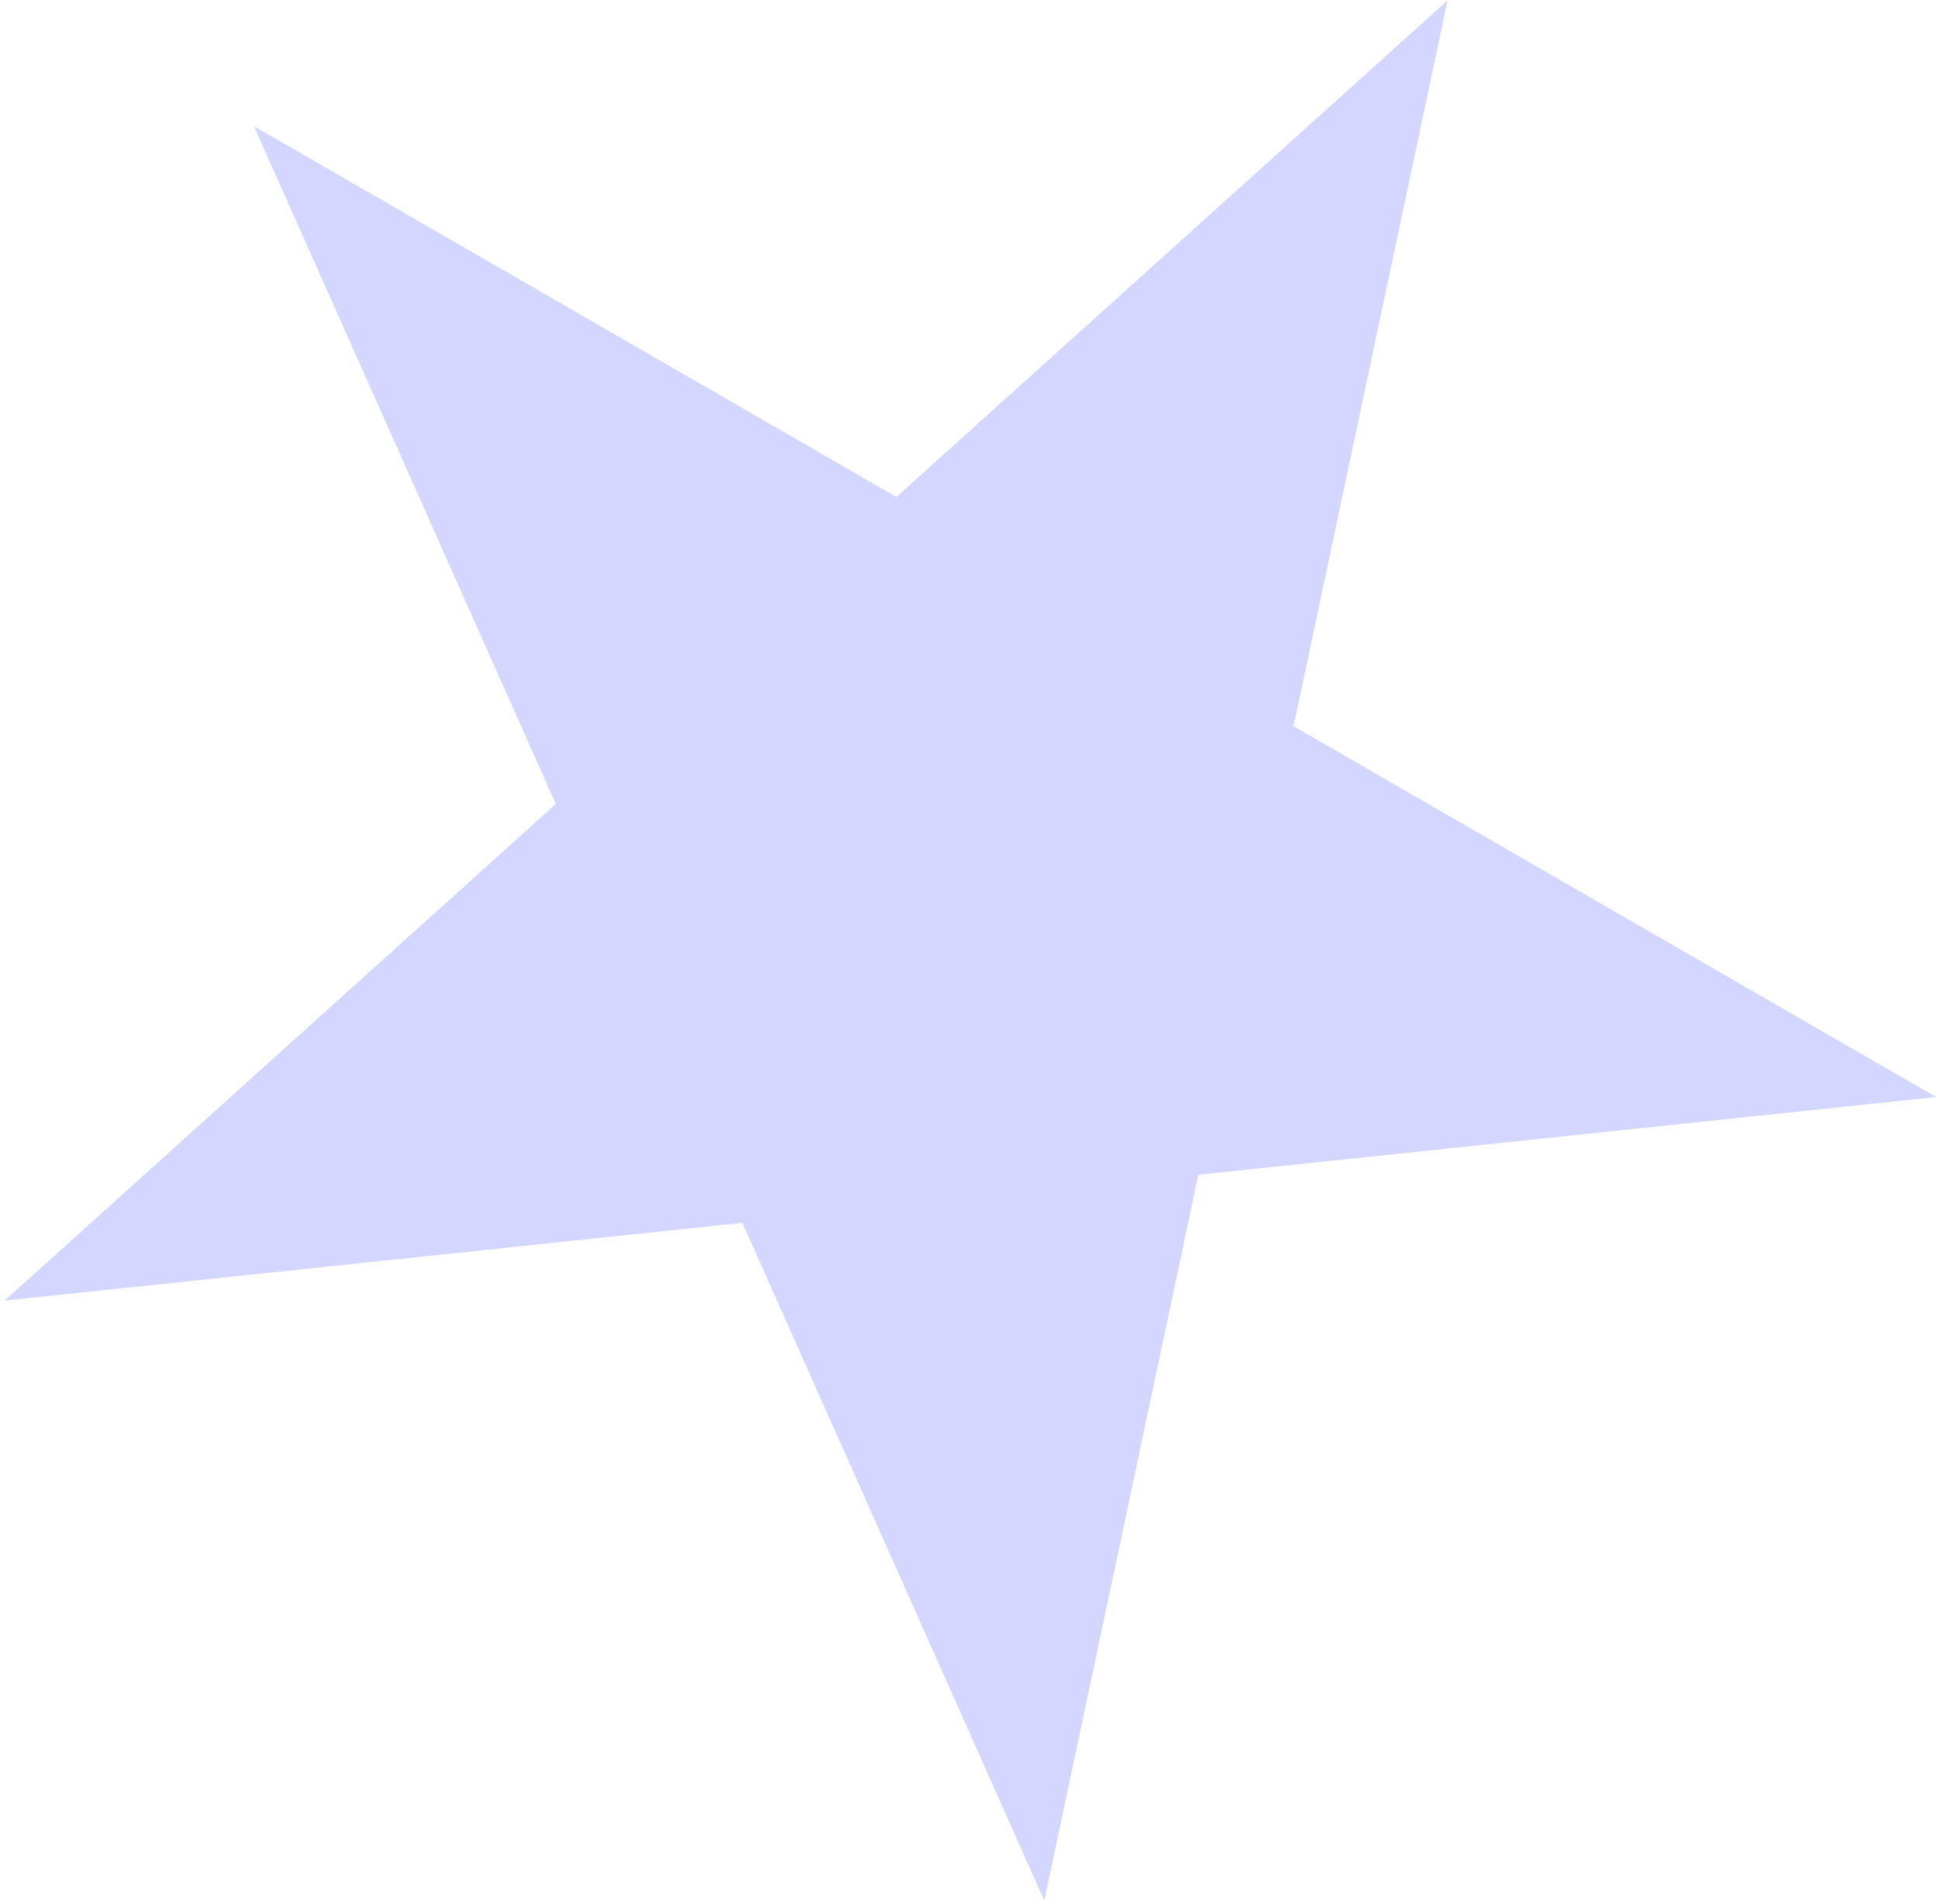 <svg width="369" height="362" viewBox="0 0 369 362" fill="none" xmlns="http://www.w3.org/2000/svg">
<path d="M48.292 23.989L170.508 94.509L275.343 0.066L246.042 138.092L368.258 208.611L227.933 223.397L198.632 361.423L141.207 232.535L0.882 247.32L105.717 152.877L48.292 23.989Z" fill="#D3D6FF"/>
</svg>
